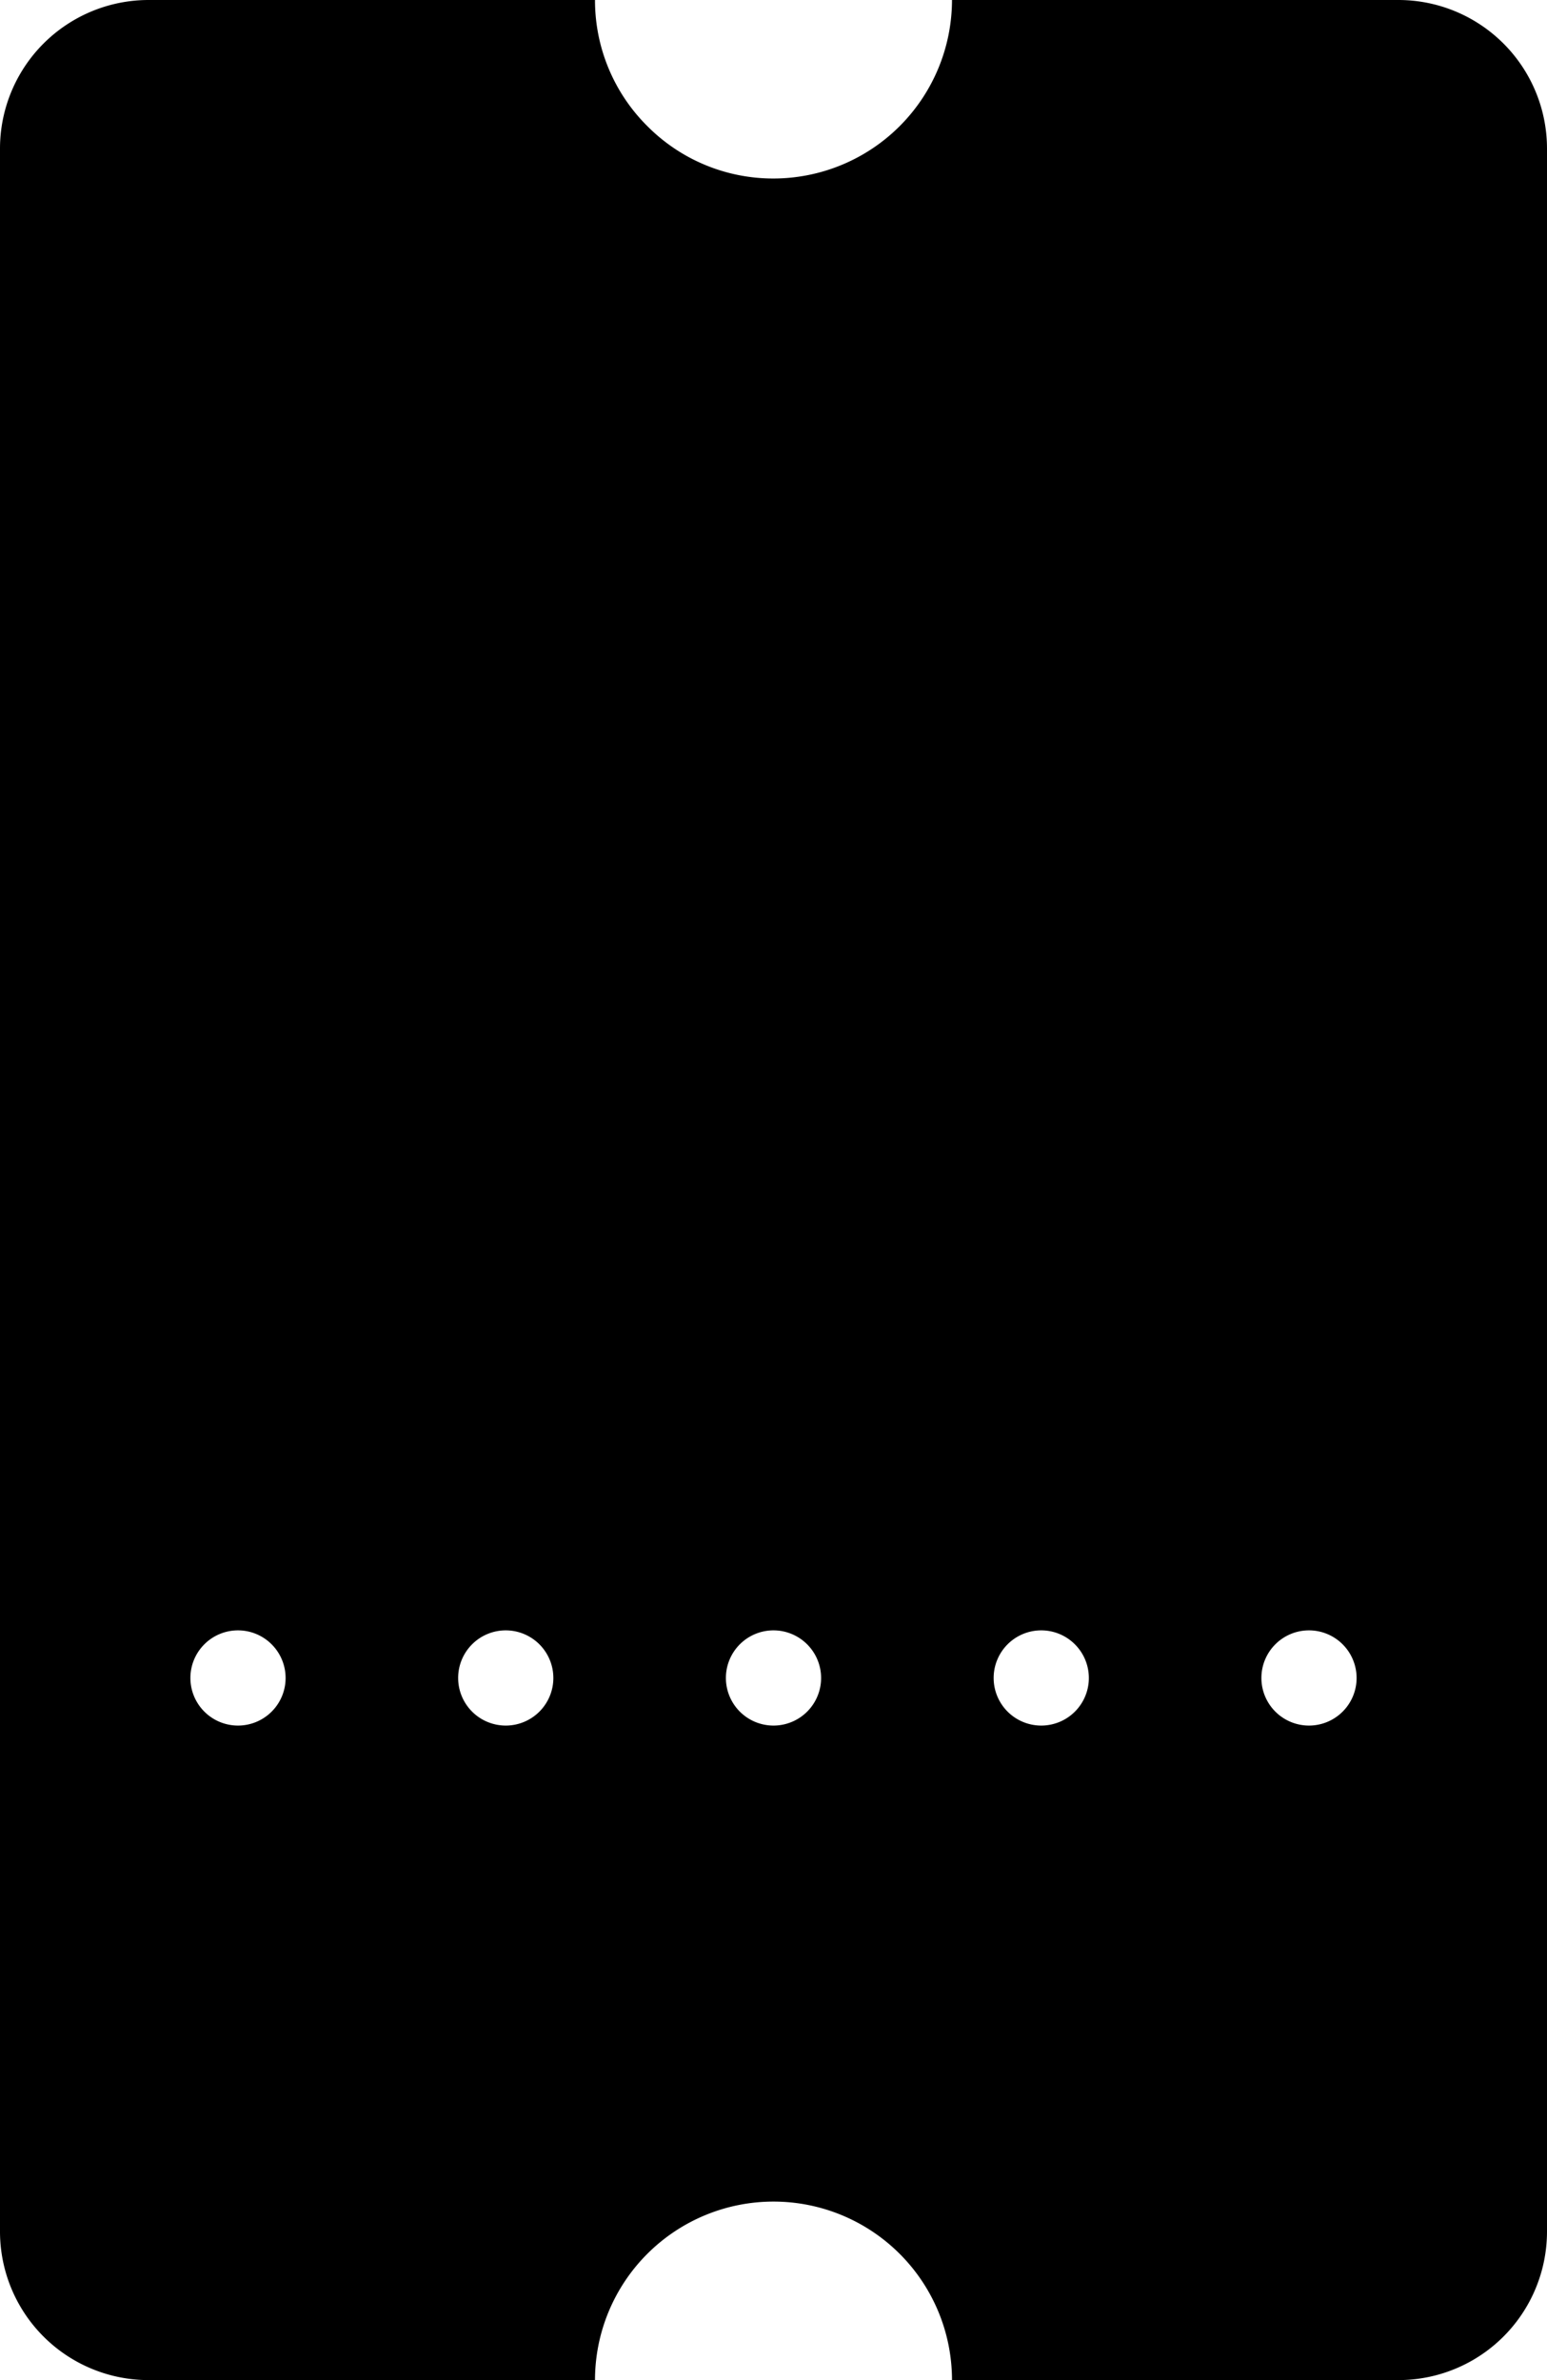 <svg xmlns="http://www.w3.org/2000/svg" fill="currentColor" viewBox="0 0 260 400">
  <path fill-rule="evenodd" d="M100,400H25A24.978,24.978,0,0,1,0,375V25A24.98,24.98,0,0,1,25,0h75a29.8,29.8,0,0,0,8.8,21.2A29.8,29.8,0,0,0,130,30,30.035,30.035,0,0,0,160,0h75a24.98,24.98,0,0,1,25,25V375a24.977,24.977,0,0,1-25,25H160a30,30,0,0,0-60,0ZM220,274a8,8,0,1,0,8,8A8.009,8.009,0,0,0,220,274Zm-45,0a8,8,0,1,0,8,8A8.009,8.009,0,0,0,175,274Zm-45,0a8,8,0,1,0,8,8A8.009,8.009,0,0,0,130,274Zm-45,0a8,8,0,1,0,8,8A8.009,8.009,0,0,0,85,274Zm-45,0a8,8,0,1,0,8,8A8.009,8.009,0,0,0,40,274Z" clipRule="evenodd" />
</svg>